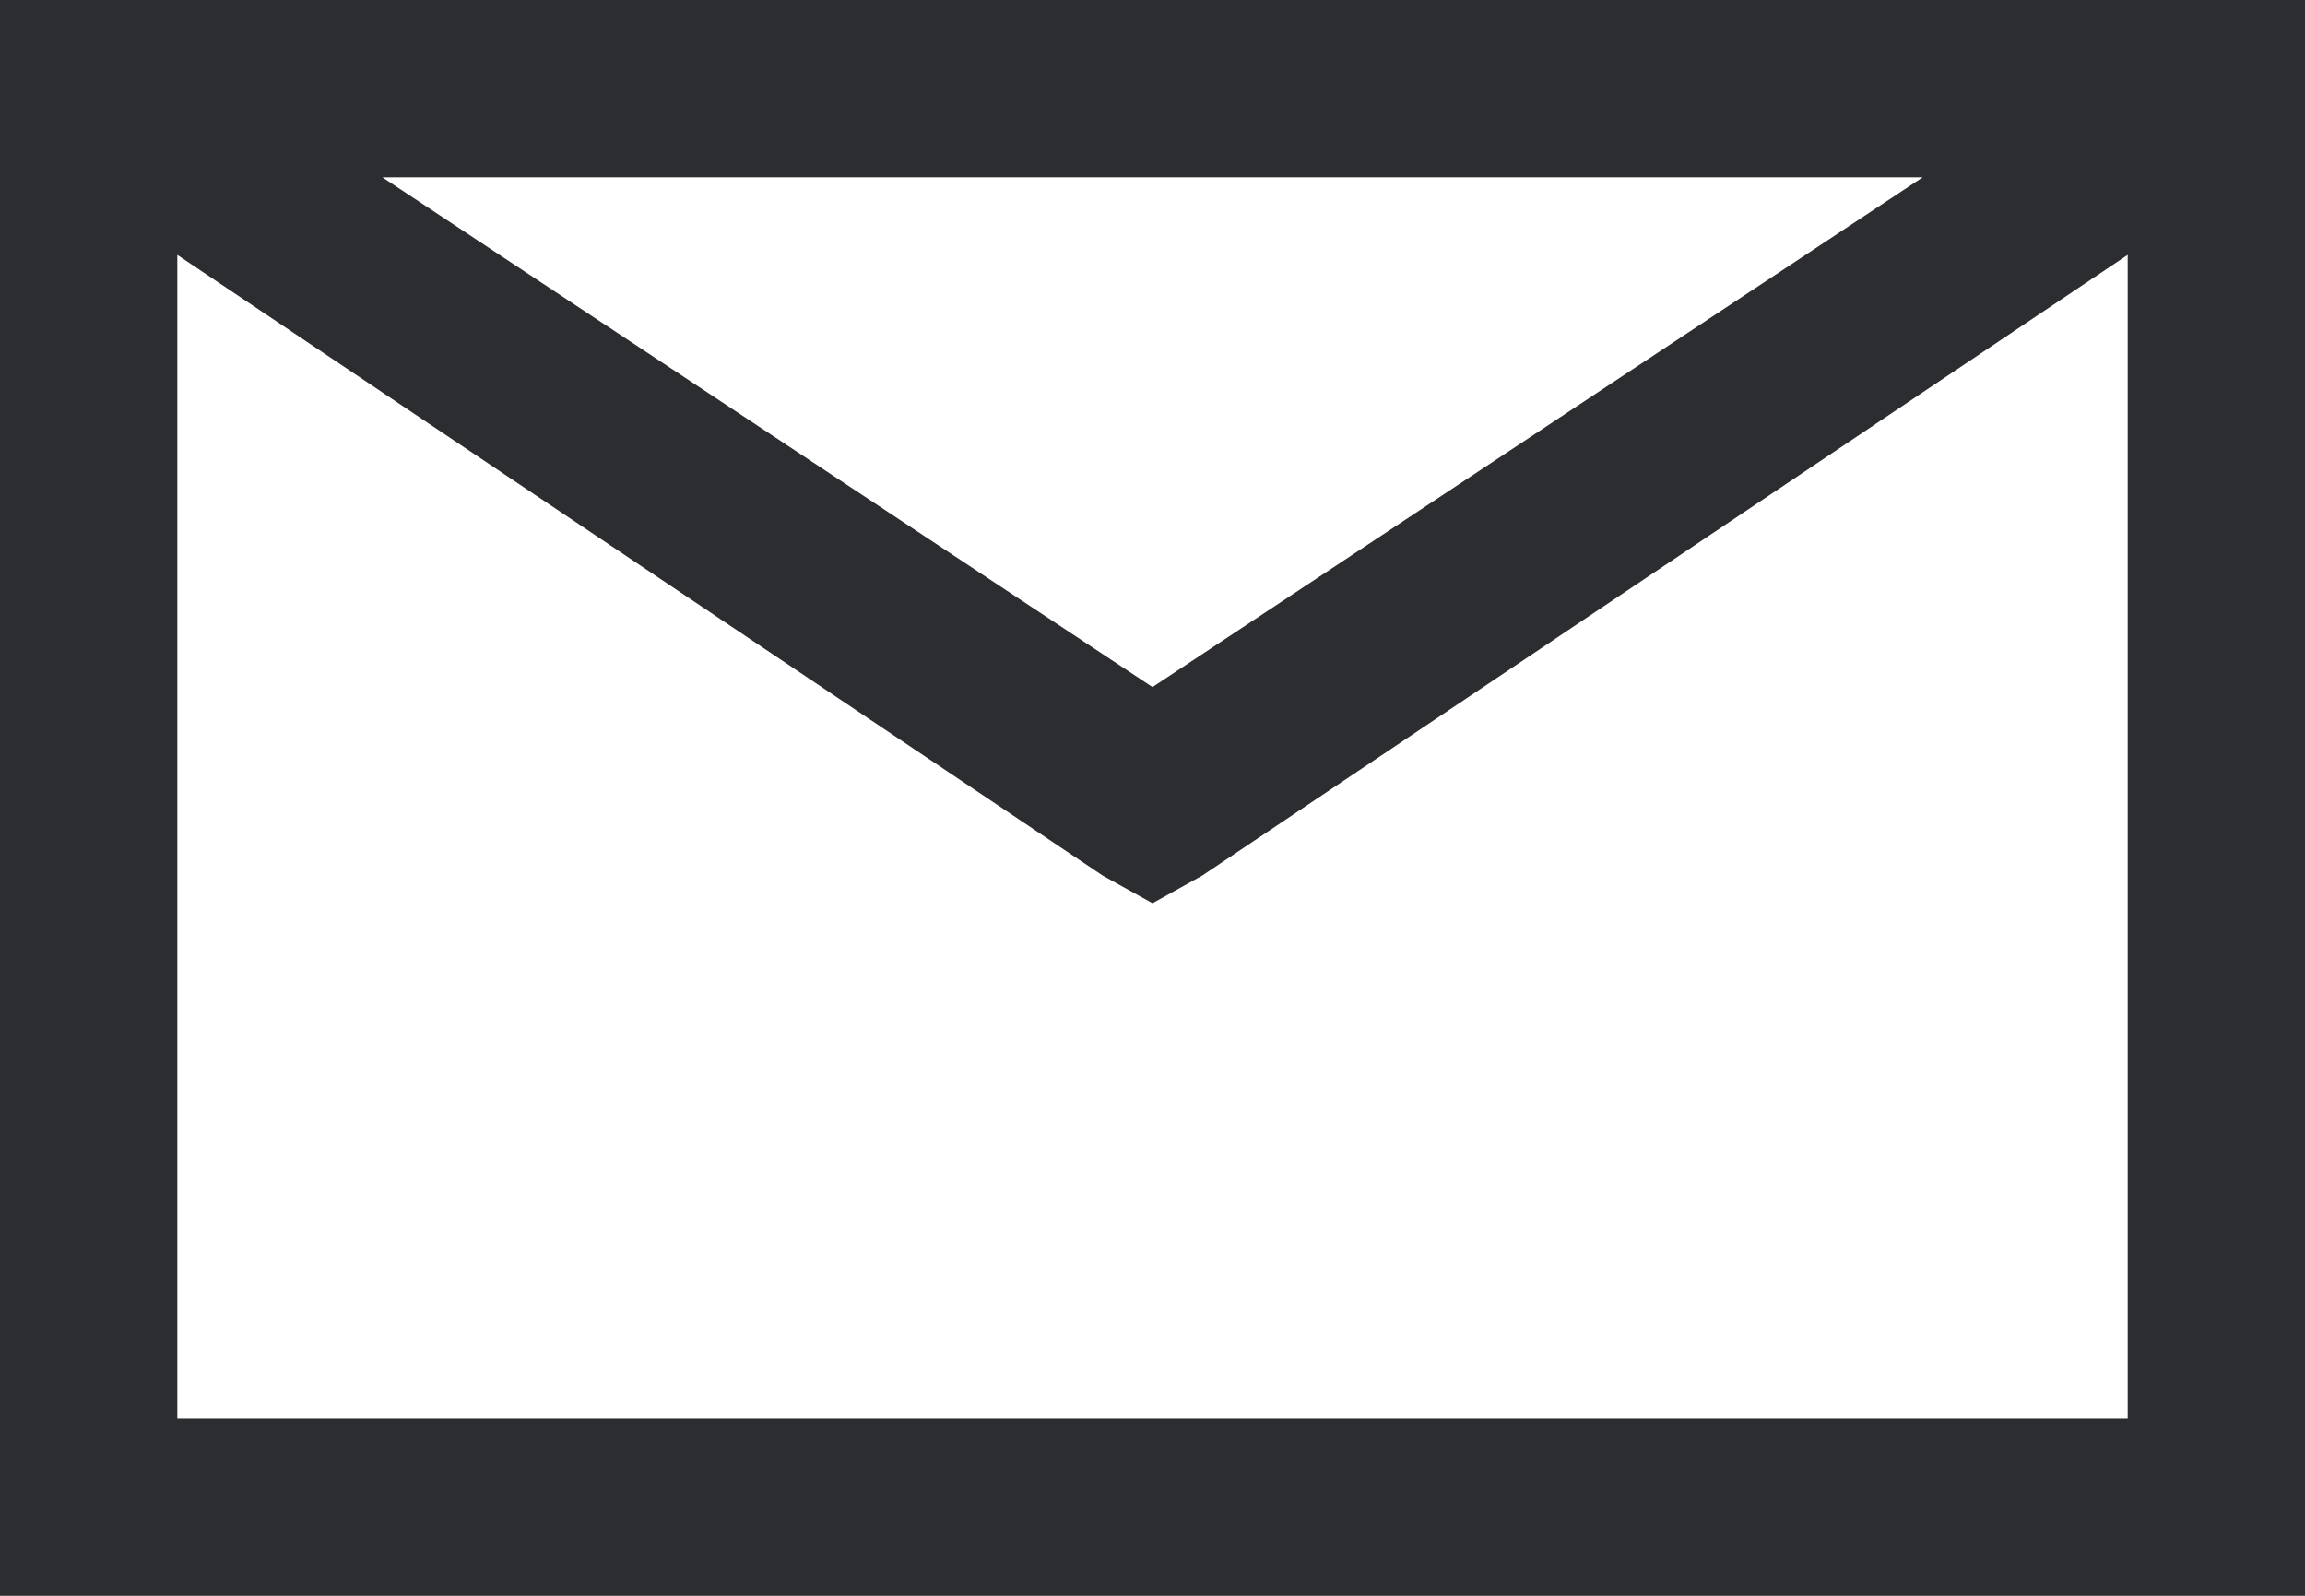 <svg xmlns="http://www.w3.org/2000/svg" width="26" height="18" viewBox="0 0 26 18">
  <path id="_" data-name="" d="M-13-20H13V-2H-13V-20Zm4.313,2L0-12.25,8.688-18ZM-11-17.125V-4H11V-17.125l-10.437,7L0-9.812l-.562-.312Z" transform="translate(13 20)" fill="#2c2d30"/>
</svg>
